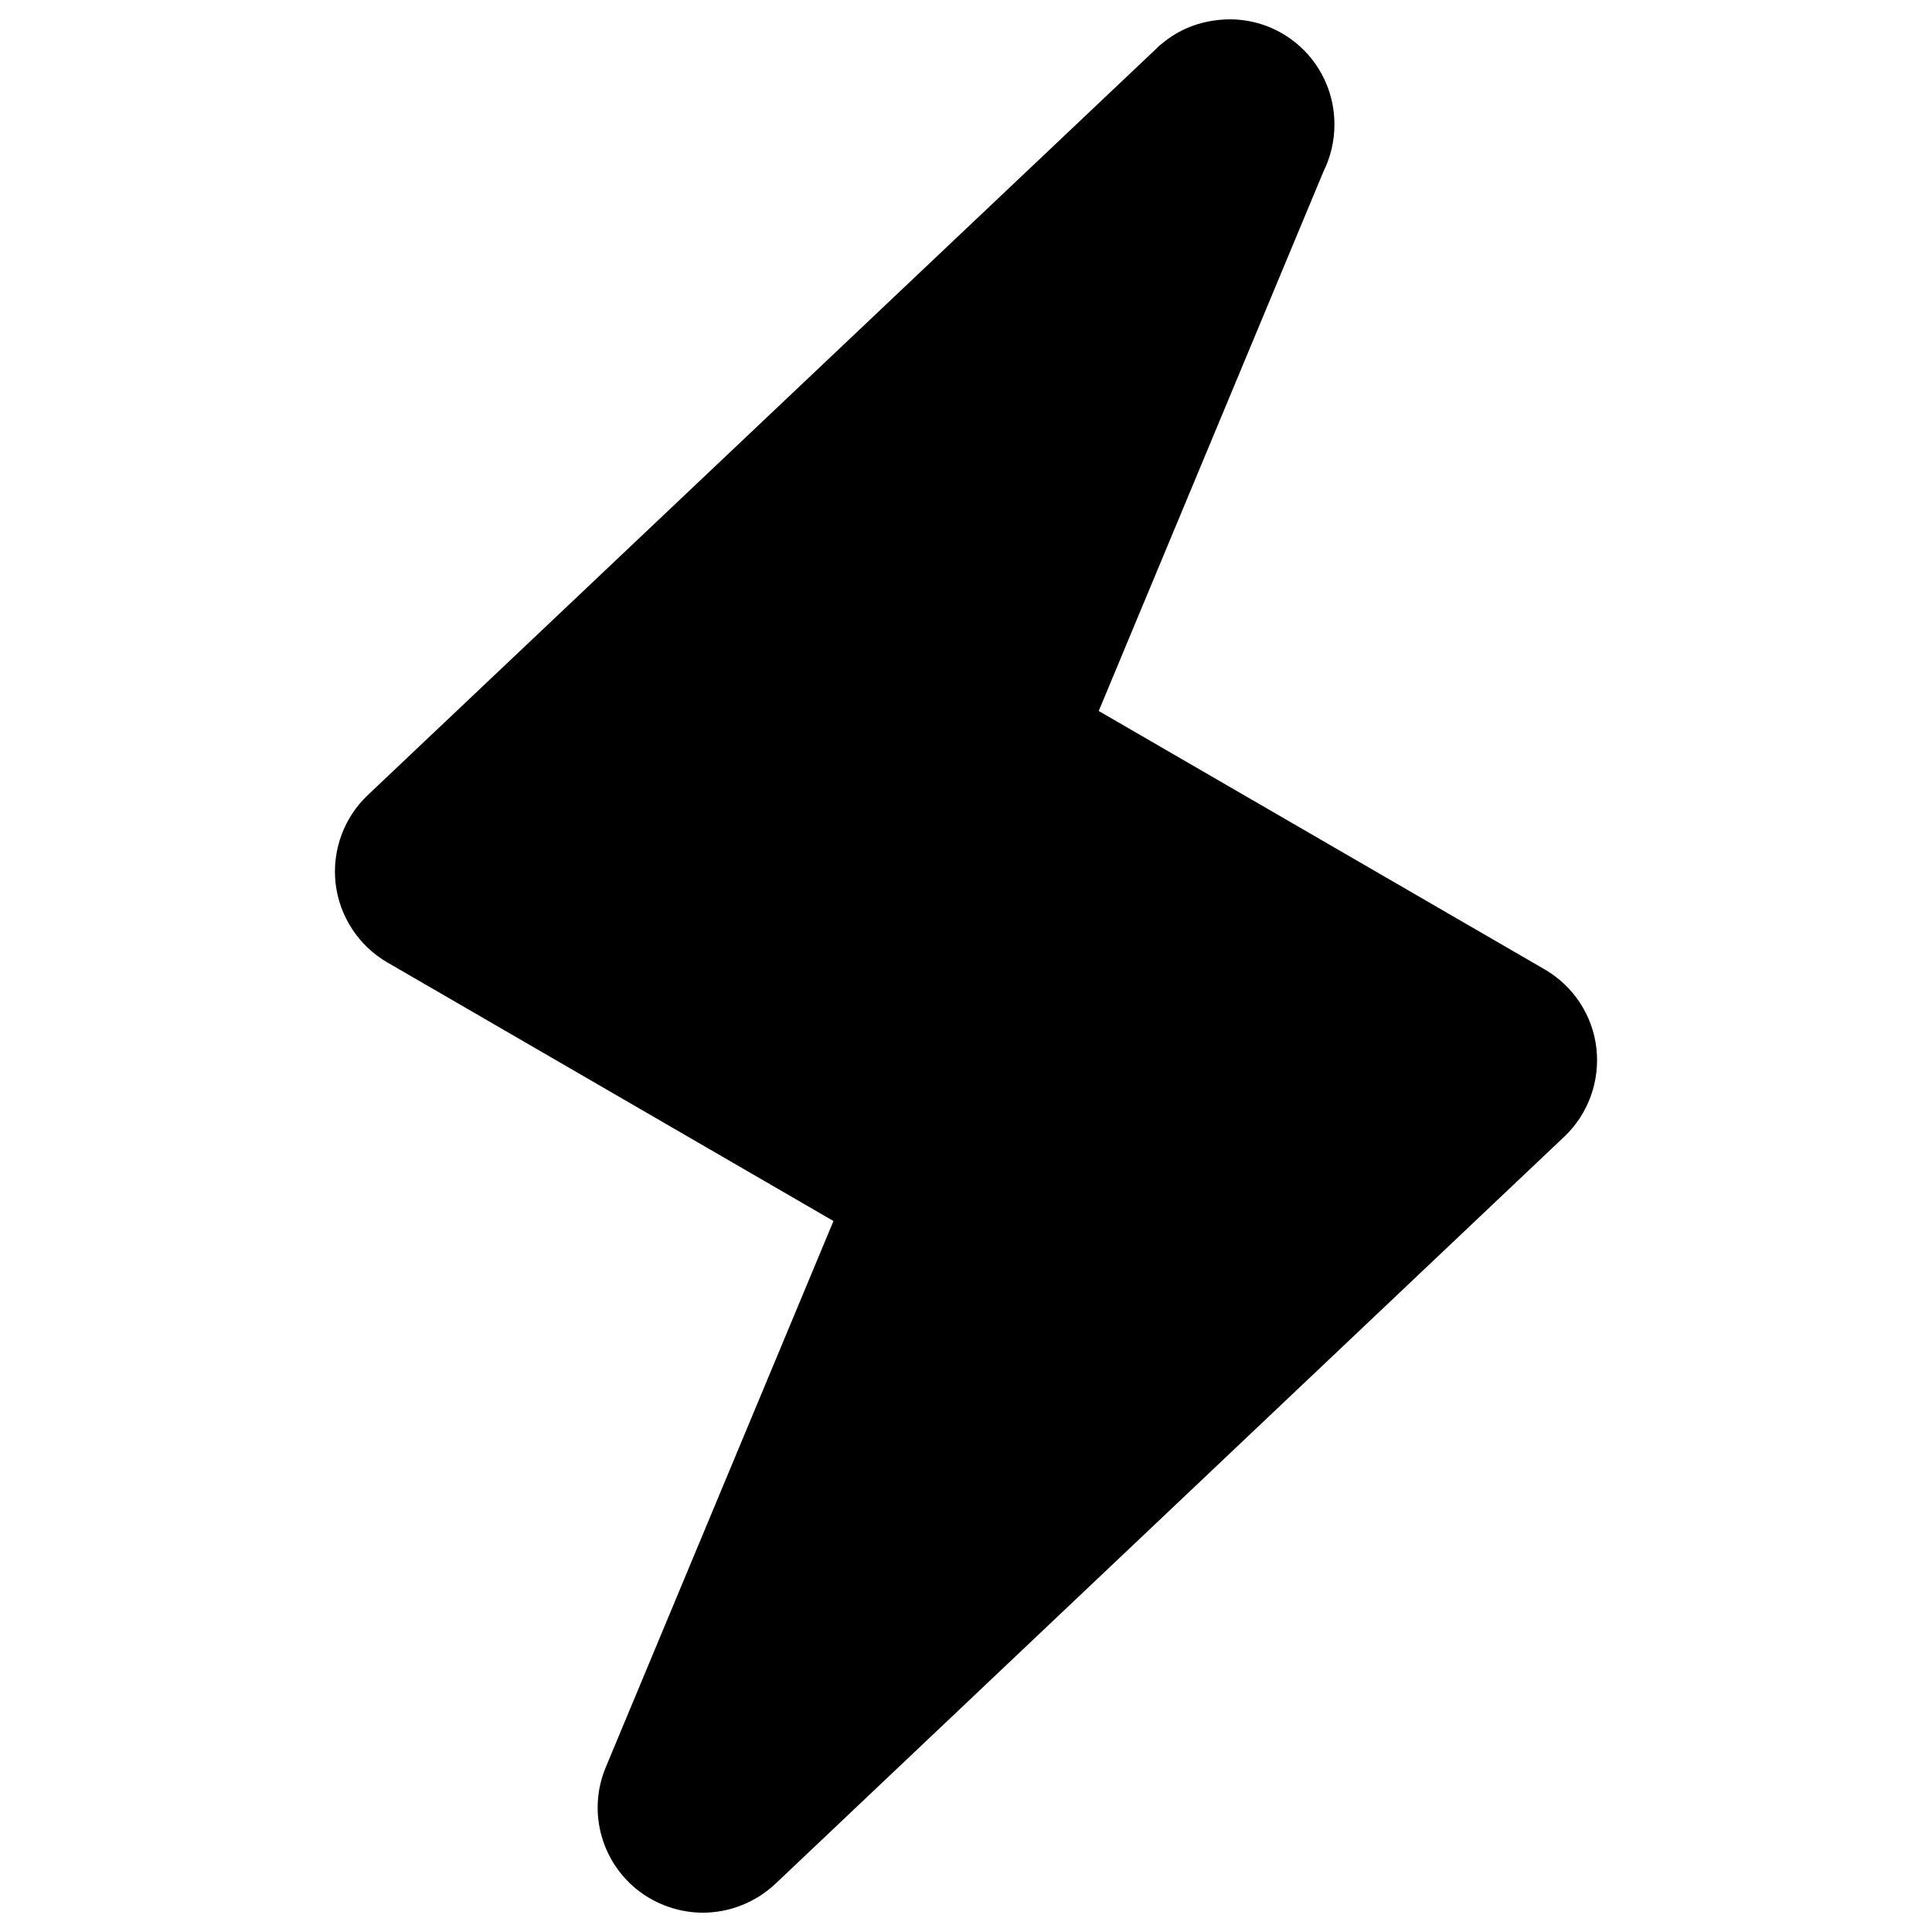 <?xml version="1.0" encoding="utf-8"?>
<!-- Svg Vector Icons : http://www.onlinewebfonts.com/icon -->
<!DOCTYPE svg PUBLIC "-//W3C//DTD SVG 1.1//EN" "http://www.w3.org/Graphics/SVG/1.1/DTD/svg11.dtd">
<svg version="1.1" xmlns="http://www.w3.org/2000/svg" xmlns:xlink="http://www.w3.org/1999/xlink" x="0px" y="0px" viewBox="0 0 1000 1000" enable-background="new 0 0 1000 1000" xml:space="preserve">
<g><g><path d="M799.6,501.8L568.7,368L685.1,88.6c3.6-7.3,5.6-15.5,5.6-24.2c0-30.1-24.2-54.4-54.3-54.4c-13.6,0.2-24.9,4.5-33.9,11.7c-1.8,1.4-2.9,2.3-3.8,3.3L190.4,411.5c-12.5,11.8-18.6,28.8-16.7,45.8c2,17,11.9,32.2,26.7,40.8l231,133.9L313.6,914.6c-10,23.7-1.9,51.2,19.3,65.8c9.4,6.4,20.3,9.6,30.9,9.6c13.5,0,27-5.1,37.5-14.9l408.3-386.7c12.5-11.8,18.6-28.8,16.7-45.8S814.4,510.4,799.6,501.8z"/></g><g></g><g></g><g></g><g></g><g></g><g></g><g></g><g></g><g></g><g></g><g></g><g></g><g></g><g></g><g></g></g>
</svg>